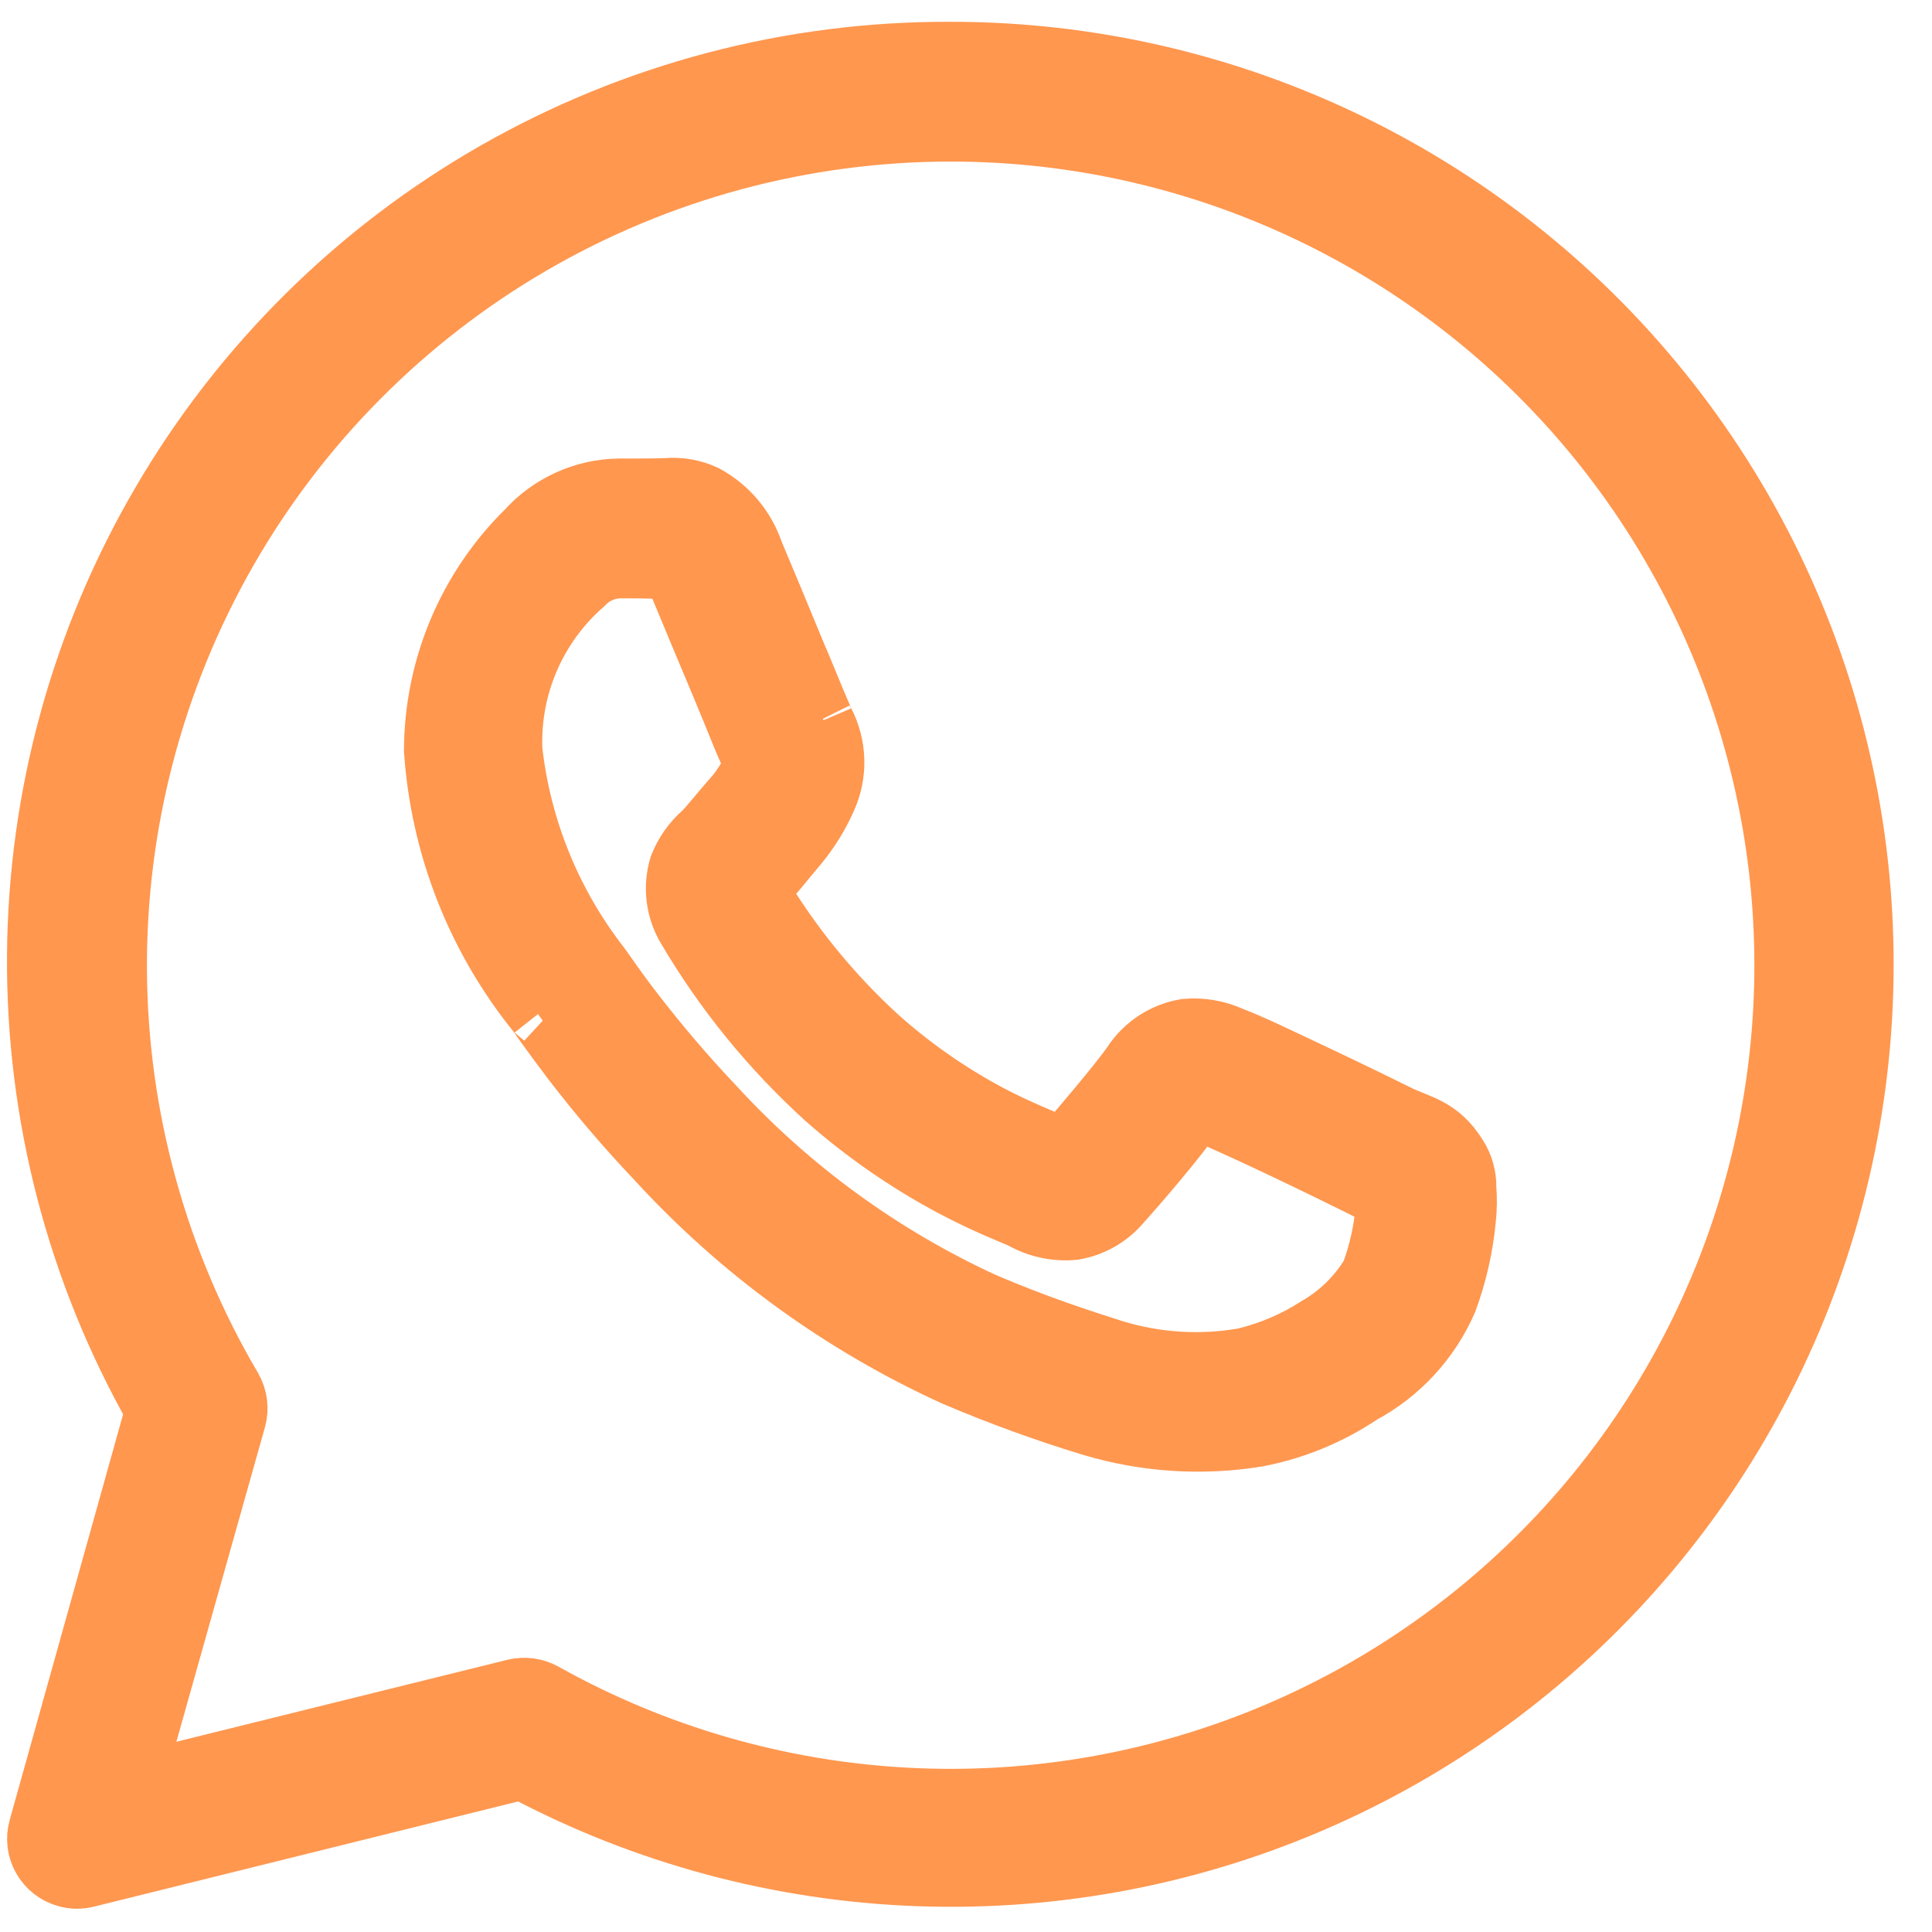 <svg width="32" height="32" viewBox="0 0 32 32" fill="none" xmlns="http://www.w3.org/2000/svg">
<path d="M15.742 0.861C13.102 0.851 10.506 1.534 8.213 2.843C5.92 4.152 4.012 6.04 2.679 8.319C1.345 10.598 0.634 13.186 0.616 15.826C0.598 18.466 1.274 21.064 2.576 23.361L0.642 30.28C0.595 30.448 0.616 30.627 0.702 30.779C0.787 30.93 0.929 31.042 1.096 31.089C1.205 31.121 1.321 31.123 1.431 31.096L8.646 29.307C10.673 30.387 12.919 30.991 15.215 31.073C17.51 31.155 19.794 30.713 21.892 29.78C23.991 28.847 25.849 27.448 27.326 25.689C28.803 23.93 29.86 21.858 30.416 19.629C30.971 17.401 31.012 15.075 30.534 12.829C30.057 10.582 29.073 8.474 27.659 6.665C26.244 4.855 24.435 3.392 22.371 2.387C20.306 1.381 18.039 0.859 15.742 0.861ZM15.742 2.176C17.853 2.175 19.935 2.658 21.83 3.588C23.725 4.518 25.381 5.869 26.672 7.539C27.963 9.209 28.855 11.152 29.278 13.22C29.701 15.287 29.644 17.425 29.112 19.467C28.58 21.51 27.587 23.403 26.21 25.002C24.832 26.601 23.106 27.863 21.165 28.691C19.224 29.519 17.118 29.891 15.011 29.778C12.903 29.666 10.849 29.072 9.007 28.042C8.861 27.961 8.69 27.938 8.527 27.976L2.207 29.541L3.907 23.504C3.931 23.418 3.937 23.329 3.926 23.241C3.914 23.153 3.886 23.068 3.841 22.991C2.607 20.893 1.949 18.507 1.934 16.073C1.919 13.64 2.548 11.246 3.755 9.133C4.963 7.02 6.708 5.264 8.813 4.042C10.917 2.821 13.309 2.177 15.742 2.176ZM10.242 8.095C9.955 8.1 9.672 8.164 9.411 8.283C9.15 8.402 8.915 8.573 8.723 8.786C8.239 9.262 7.855 9.829 7.592 10.454C7.329 11.08 7.193 11.752 7.191 12.43C7.3 14.026 7.9 15.549 8.908 16.79C8.888 16.764 9.145 17.132 9.48 17.573C9.918 18.143 10.385 18.69 10.88 19.211C12.265 20.722 13.941 21.939 15.806 22.789C16.549 23.106 17.309 23.383 18.082 23.618C18.971 23.884 19.909 23.945 20.824 23.796C21.44 23.678 22.026 23.436 22.547 23.086C23.18 22.747 23.681 22.205 23.968 21.547C24.13 21.111 24.233 20.655 24.277 20.192C24.296 20.019 24.298 19.845 24.284 19.672C24.288 19.488 24.238 19.307 24.139 19.152C23.83 18.652 23.488 18.639 23.126 18.452C22.926 18.352 22.35 18.071 21.778 17.801C21.206 17.531 20.706 17.288 20.403 17.176C20.163 17.065 19.898 17.019 19.634 17.044C19.457 17.075 19.288 17.141 19.137 17.239C18.987 17.338 18.858 17.466 18.759 17.616C18.575 17.892 17.825 18.774 17.601 19.03C17.601 19.03 17.621 19.037 17.529 18.991C17.246 18.853 16.904 18.735 16.391 18.465C15.728 18.113 15.11 17.682 14.55 17.183C13.769 16.47 13.098 15.645 12.557 14.736C12.57 14.716 12.557 14.743 12.59 14.71C12.827 14.48 13.031 14.204 13.208 14C13.403 13.765 13.565 13.504 13.688 13.224C13.778 13.024 13.822 12.807 13.816 12.589C13.81 12.37 13.755 12.155 13.655 11.961C13.662 11.981 13.583 11.797 13.491 11.58C13.399 11.363 13.291 11.087 13.162 10.791C12.919 10.199 12.642 9.535 12.478 9.147C12.341 8.741 12.055 8.403 11.678 8.2C11.475 8.105 11.25 8.067 11.027 8.088C10.777 8.095 10.516 8.095 10.244 8.095H10.242ZM10.242 9.41C10.498 9.41 10.748 9.41 10.952 9.423C11.156 9.436 11.152 9.436 11.11 9.416C11.068 9.396 11.123 9.39 11.248 9.679C11.406 10.06 11.682 10.725 11.932 11.317C12.057 11.617 12.169 11.889 12.261 12.117C12.353 12.345 12.406 12.459 12.461 12.571C12.52 12.683 12.514 12.61 12.494 12.65C12.419 12.832 12.318 13.003 12.194 13.156C11.977 13.399 11.76 13.676 11.648 13.787C11.473 13.939 11.338 14.13 11.253 14.346C11.201 14.516 11.185 14.695 11.207 14.872C11.228 15.049 11.287 15.219 11.378 15.372C11.995 16.42 12.767 17.369 13.667 18.187C14.308 18.754 15.013 19.244 15.767 19.647C16.346 19.956 16.826 20.134 16.931 20.186C17.189 20.332 17.484 20.396 17.779 20.37C18.081 20.321 18.355 20.167 18.555 19.936C18.792 19.673 19.489 18.871 19.824 18.384C19.837 18.391 19.831 18.384 19.942 18.423C19.995 18.443 20.626 18.723 21.198 18.995C21.77 19.267 22.342 19.547 22.527 19.64C22.797 19.772 22.922 19.864 22.954 19.864C22.958 19.936 22.956 20.009 22.947 20.081C22.911 20.429 22.832 20.772 22.71 21.1C22.493 21.462 22.188 21.763 21.822 21.975C21.449 22.216 21.037 22.392 20.605 22.495C19.888 22.62 19.151 22.575 18.454 22.363C17.895 22.185 17.204 21.963 16.303 21.58C14.605 20.801 13.08 19.689 11.818 18.311C11.354 17.821 10.915 17.307 10.503 16.772C10.187 16.364 10.049 16.147 9.937 15.996C9.133 14.962 8.63 13.726 8.484 12.425C8.463 11.907 8.558 11.392 8.763 10.916C8.968 10.44 9.278 10.016 9.668 9.676C9.819 9.517 10.025 9.422 10.244 9.411L10.242 9.41Z" fill="#FF974F" stroke="#FF974F"/>
</svg>
